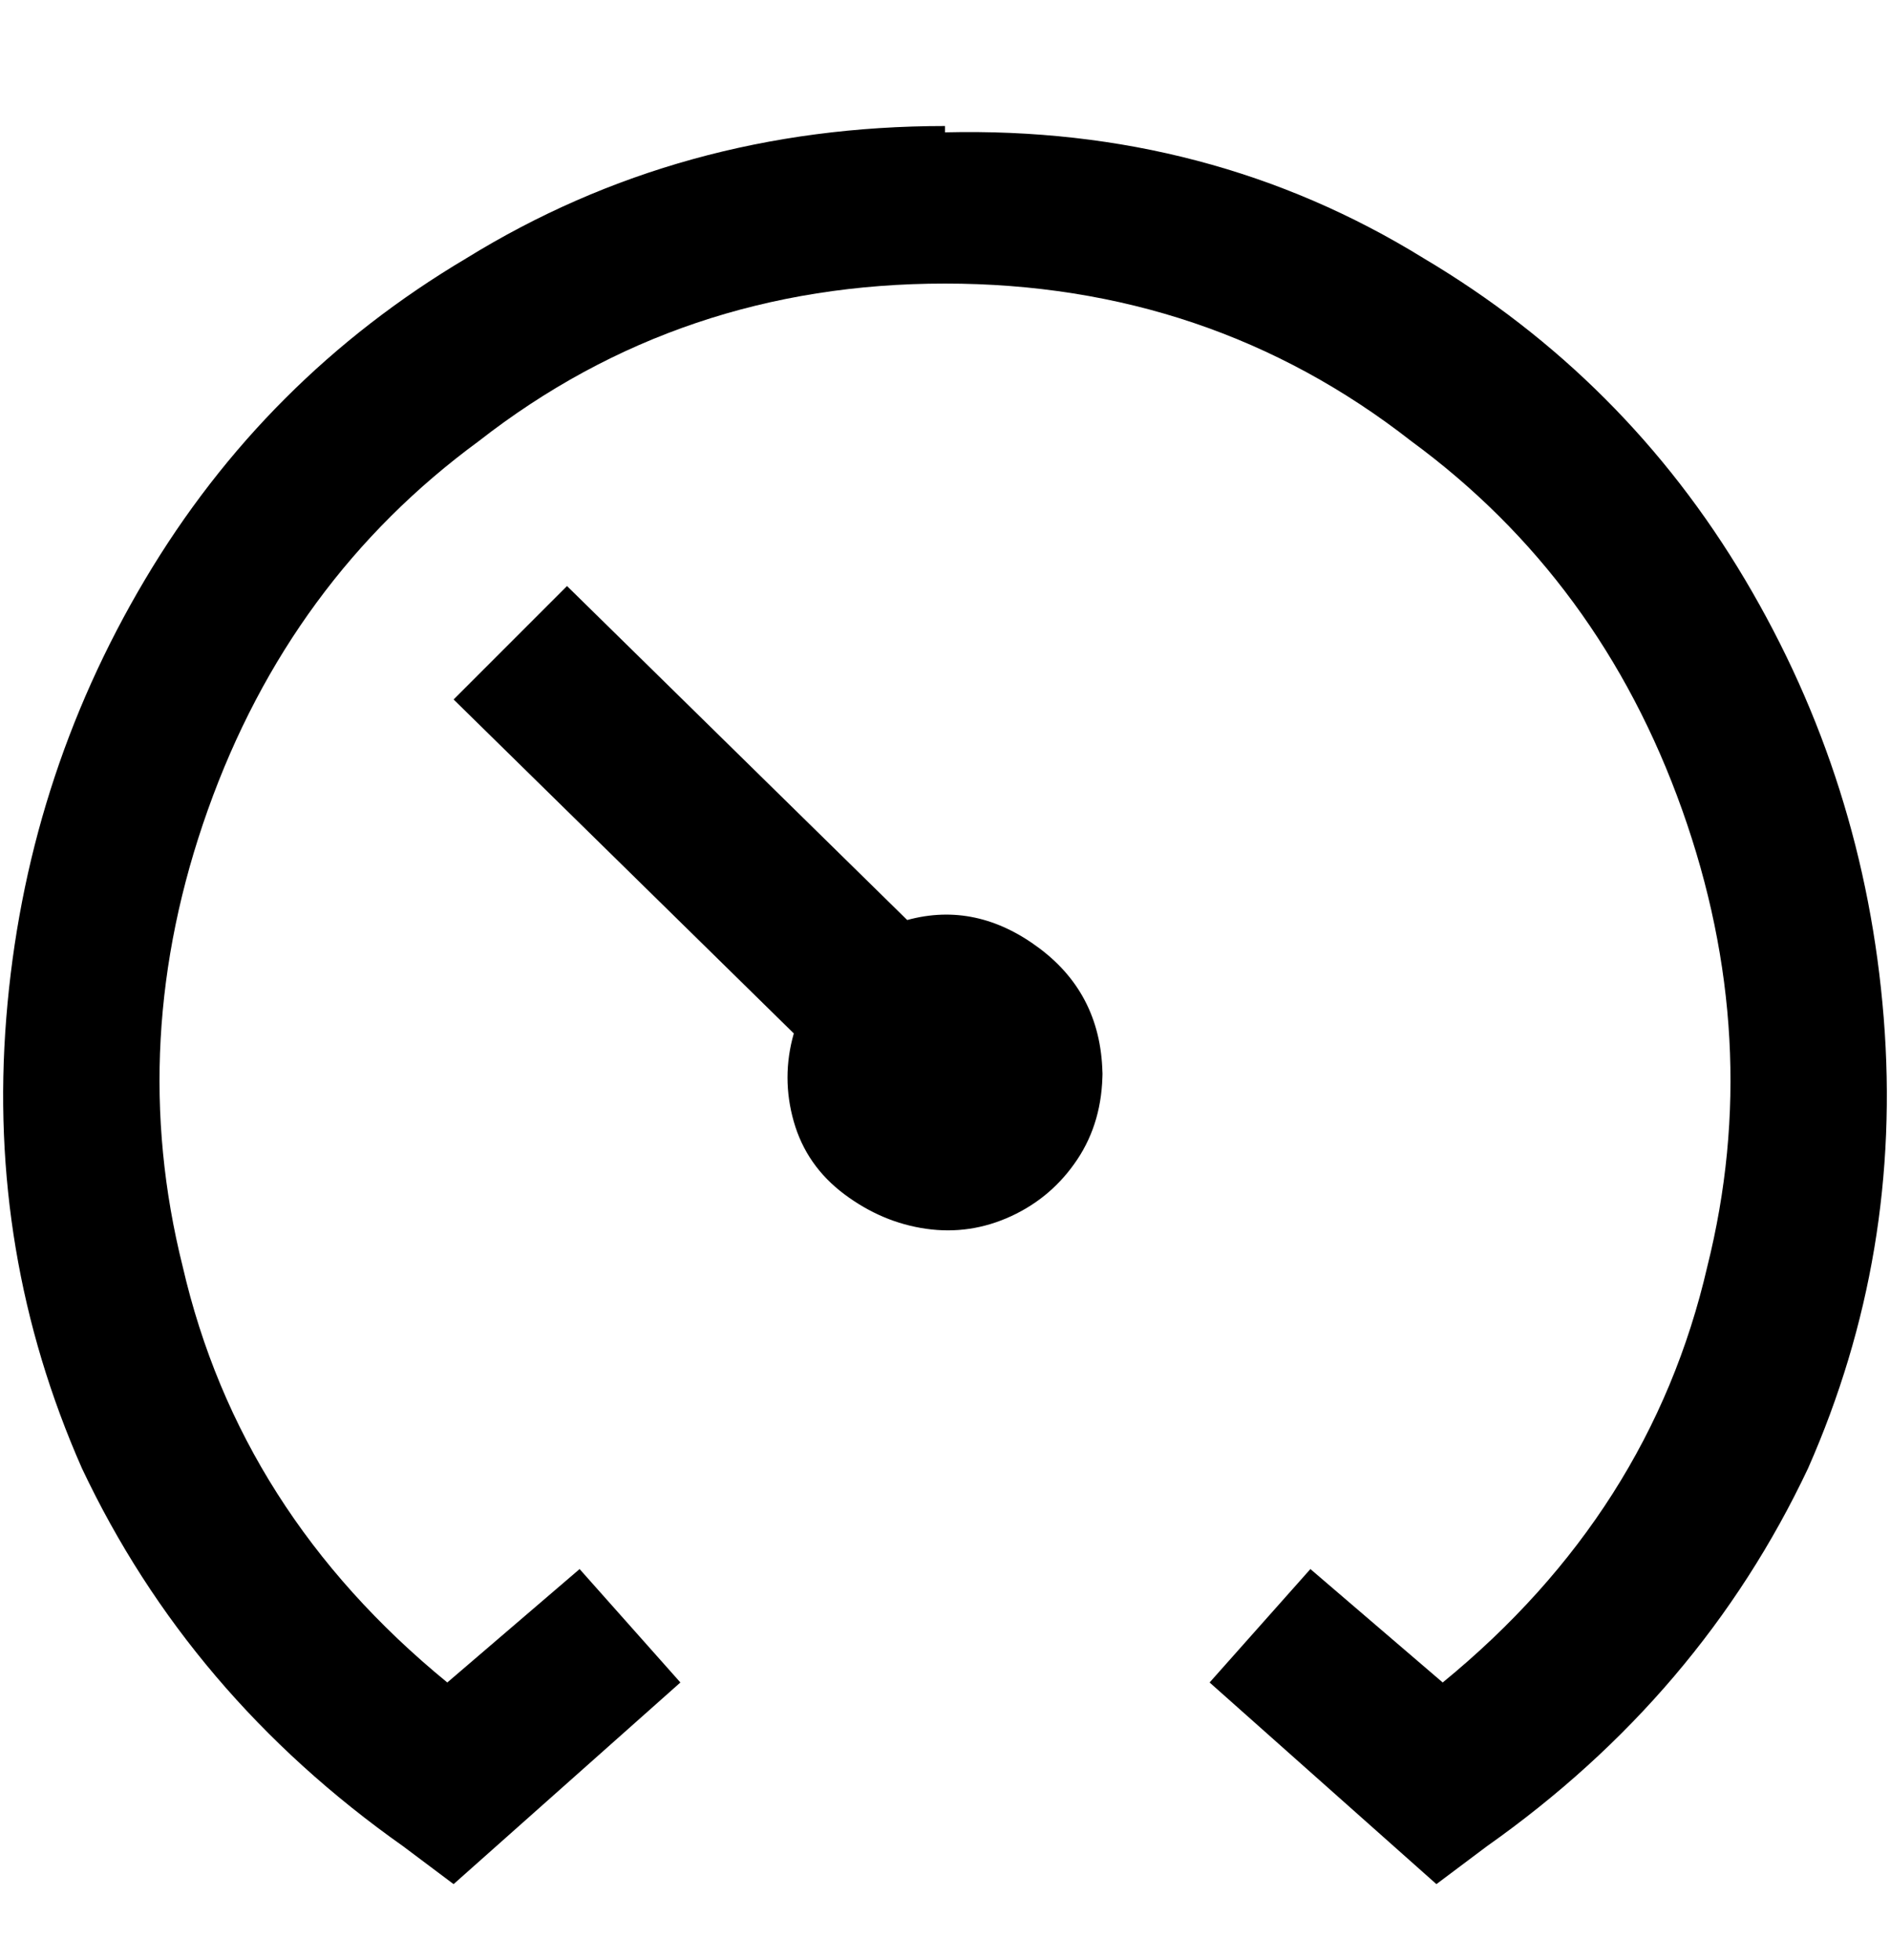<svg viewBox="0 0 300 311" xmlns="http://www.w3.org/2000/svg"><path d="M175 170q0 8-4 14t-10.5 9q-6.5 3-13.5 2t-13-5.5q-6-4.5-8-11.5t0-14l-54-53 18-18 54 53q11-3 21 4.5t10 20.5v-1zM150 20q-42 0-76 21-32 19-51 51T1 161.5Q-2 199 13 233q17 36 51 60l8 6 36-32-16-18-21 18q-33-27-42-66-9-36 4-72.5T76 70q32-25 74-25t74 25q30 22 43 58.5t4 72.5q-9 39-42 66l-21-18-16 18 36 32 8-6q34-24 51-60 15-34 12-71.5T277 92q-19-32-51-51-34-21-76-20v-1z"/></svg>